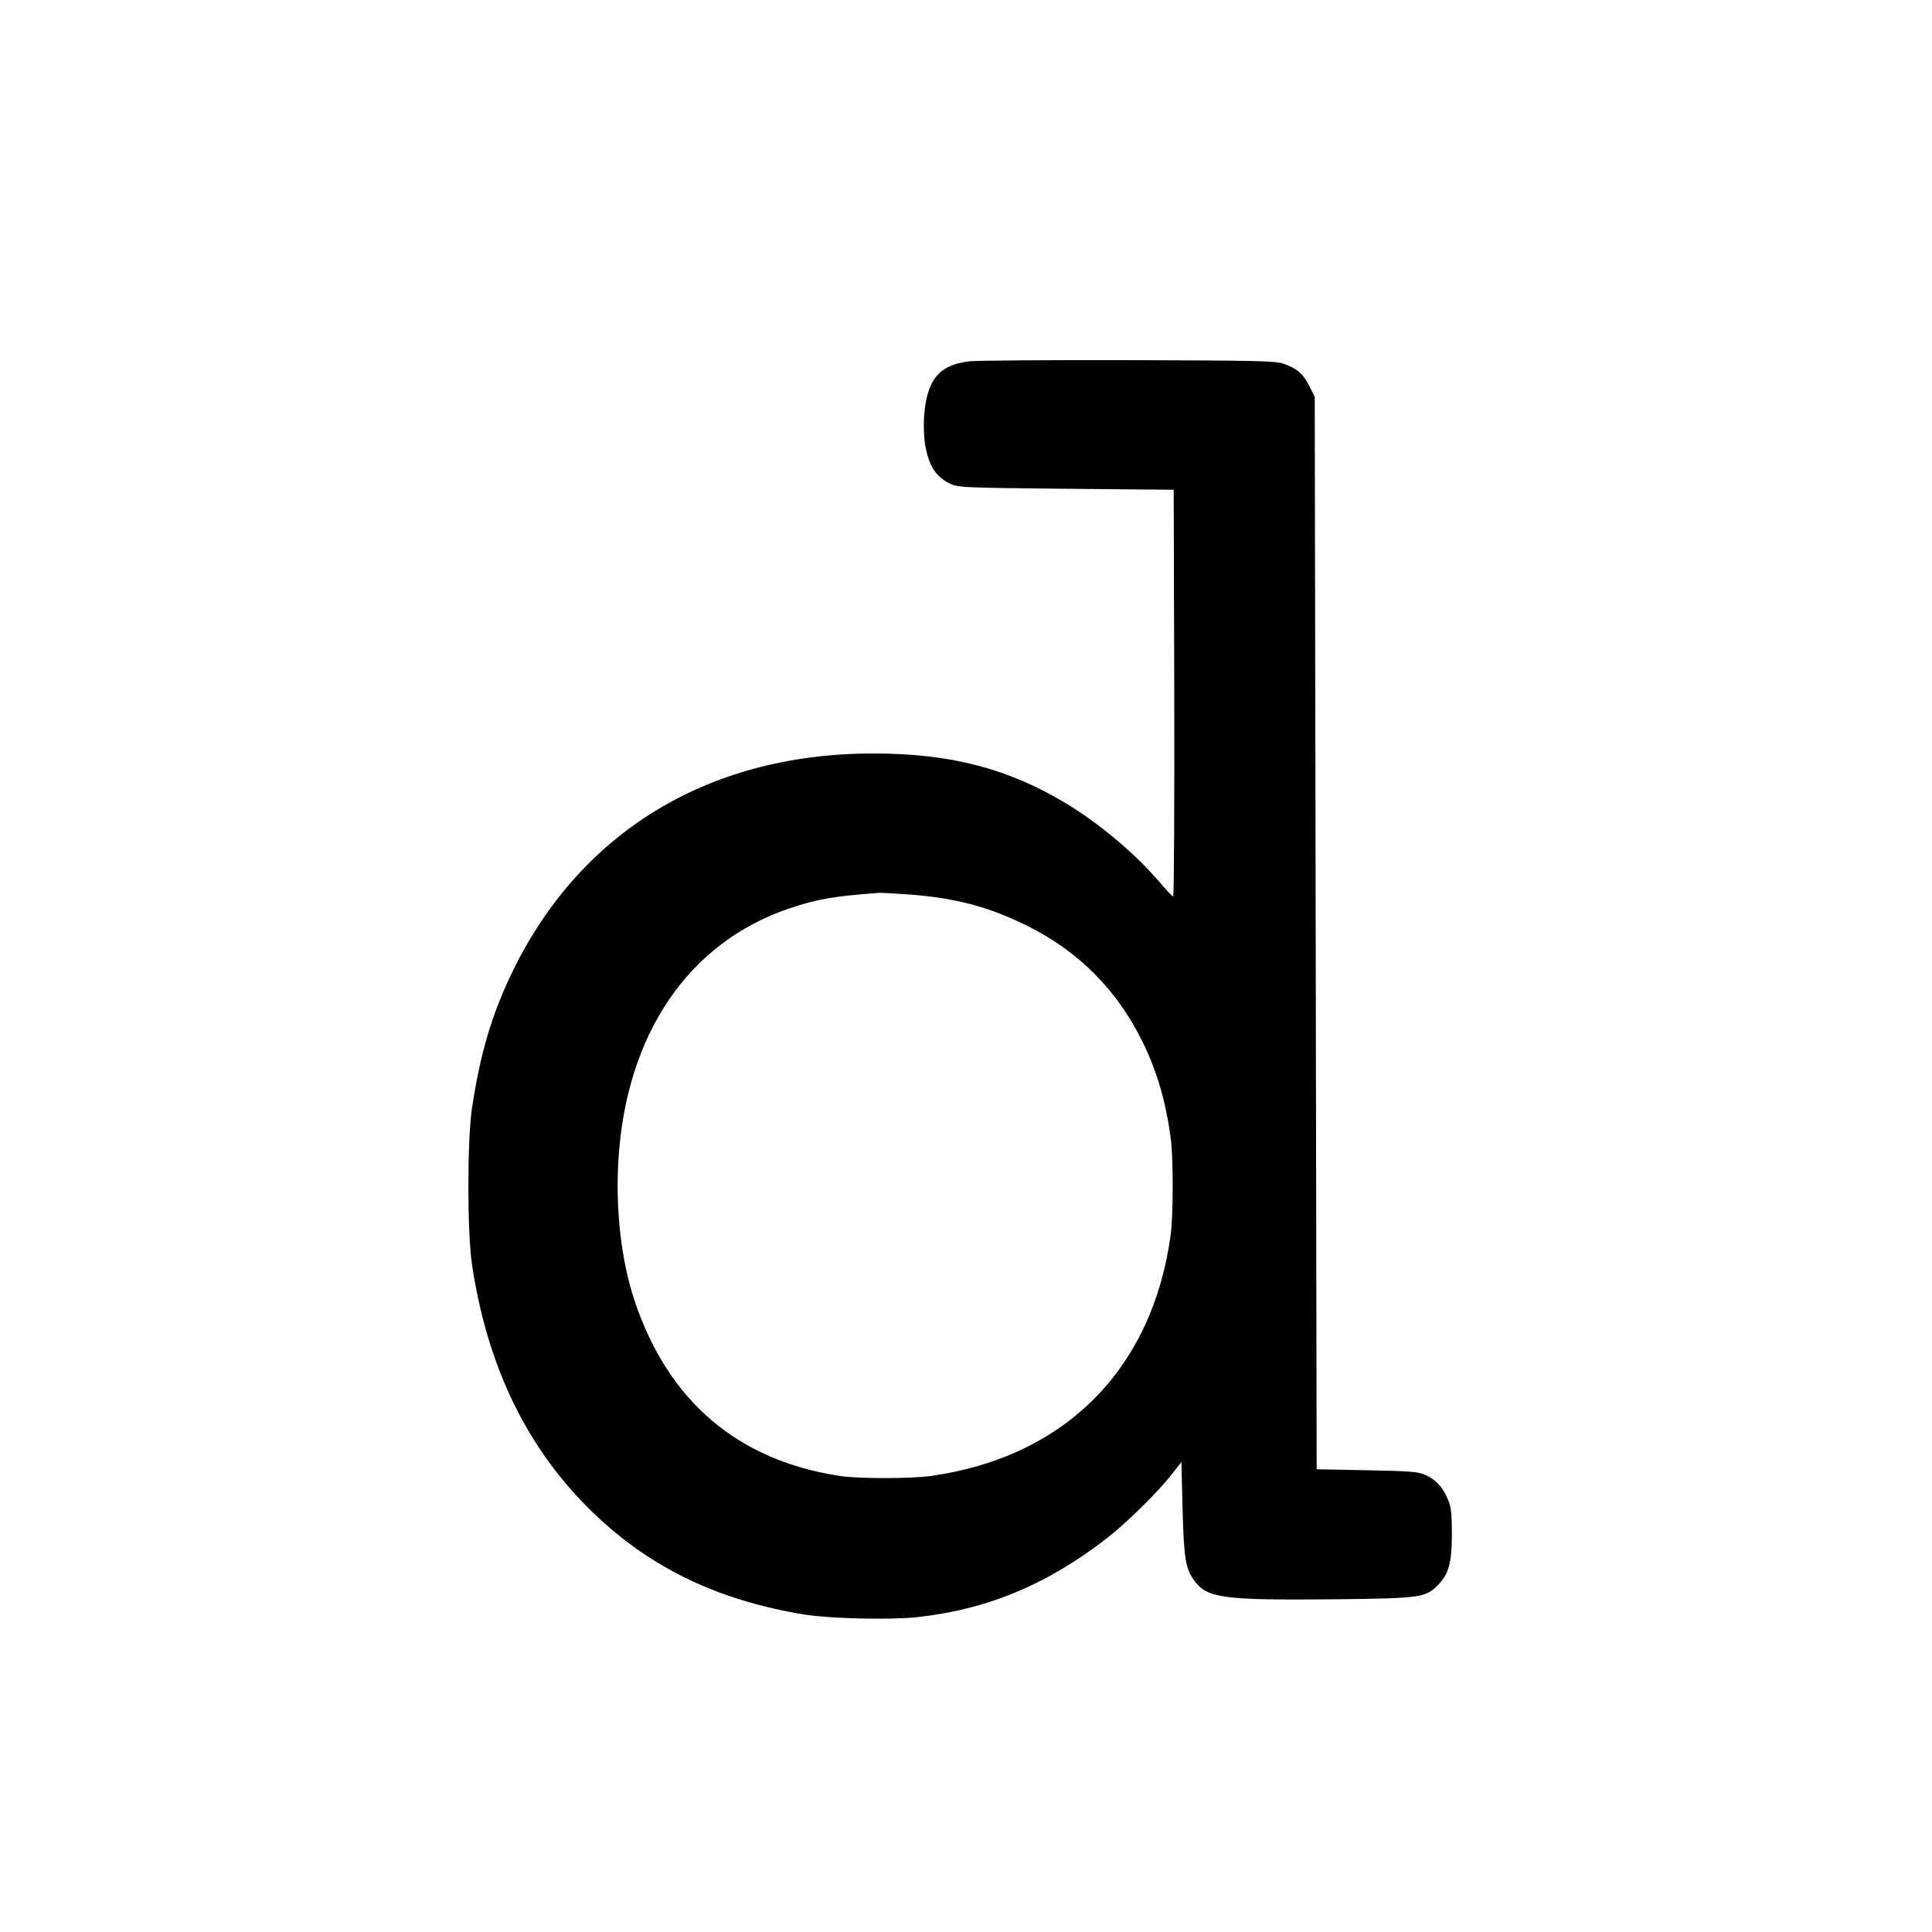 <?xml version="1.0" standalone="no"?>
<!DOCTYPE svg PUBLIC "-//W3C//DTD SVG 20010904//EN"
 "http://www.w3.org/TR/2001/REC-SVG-20010904/DTD/svg10.dtd">
<svg version="1.0" xmlns="http://www.w3.org/2000/svg"
 width="1000pt" height="1000pt" viewBox="0 0 1000 1000"
 preserveAspectRatio="xMidYMid meet">
<g transform="translate(0,1000) scale(0.1,-0.1)"
fill="#000000" stroke="none">
<path d="M5018 8130 c-159 -19 -221 -95 -235 -286 -3 -46 -1 -110 6 -149 20
-111 57 -166 136 -202 36 -16 89 -18 595 -23 l555 -5 3 -1052 c1 -579 -1
-1053 -6 -1053 -4 0 -39 37 -77 82 -121 141 -307 297 -476 399 -302 182 -600
259 -999 259 -877 0 -1556 -429 -1900 -1199 -87 -195 -139 -385 -177 -636 -25
-171 -25 -639 0 -810 77 -515 275 -932 596 -1254 301 -304 664 -483 1126 -558
130 -21 439 -28 576 -14 364 38 680 169 989 410 101 78 266 241 335 330 l50
64 6 -244 c7 -263 16 -311 64 -375 66 -86 153 -97 713 -92 457 5 479 8 545 74
56 57 72 116 72 269 -1 113 -4 137 -24 181 -26 61 -61 96 -116 121 -34 15 -78
19 -300 23 l-260 5 -5 2775 -5 2775 -28 57 c-31 63 -65 92 -135 116 -41 14
-141 16 -802 18 -415 1 -785 -2 -822 -6z m-308 -2760 c239 -19 406 -63 605
-161 269 -133 470 -336 602 -608 73 -151 118 -306 143 -494 13 -101 13 -393 0
-494 -93 -698 -547 -1156 -1245 -1253 -104 -14 -370 -14 -465 0 -531 80 -891
387 -1065 906 -69 207 -100 471 -84 732 40 649 362 1123 884 1300 142 48 234
64 470 81 11 0 81 -4 155 -9z"/>
</g>
</svg>
